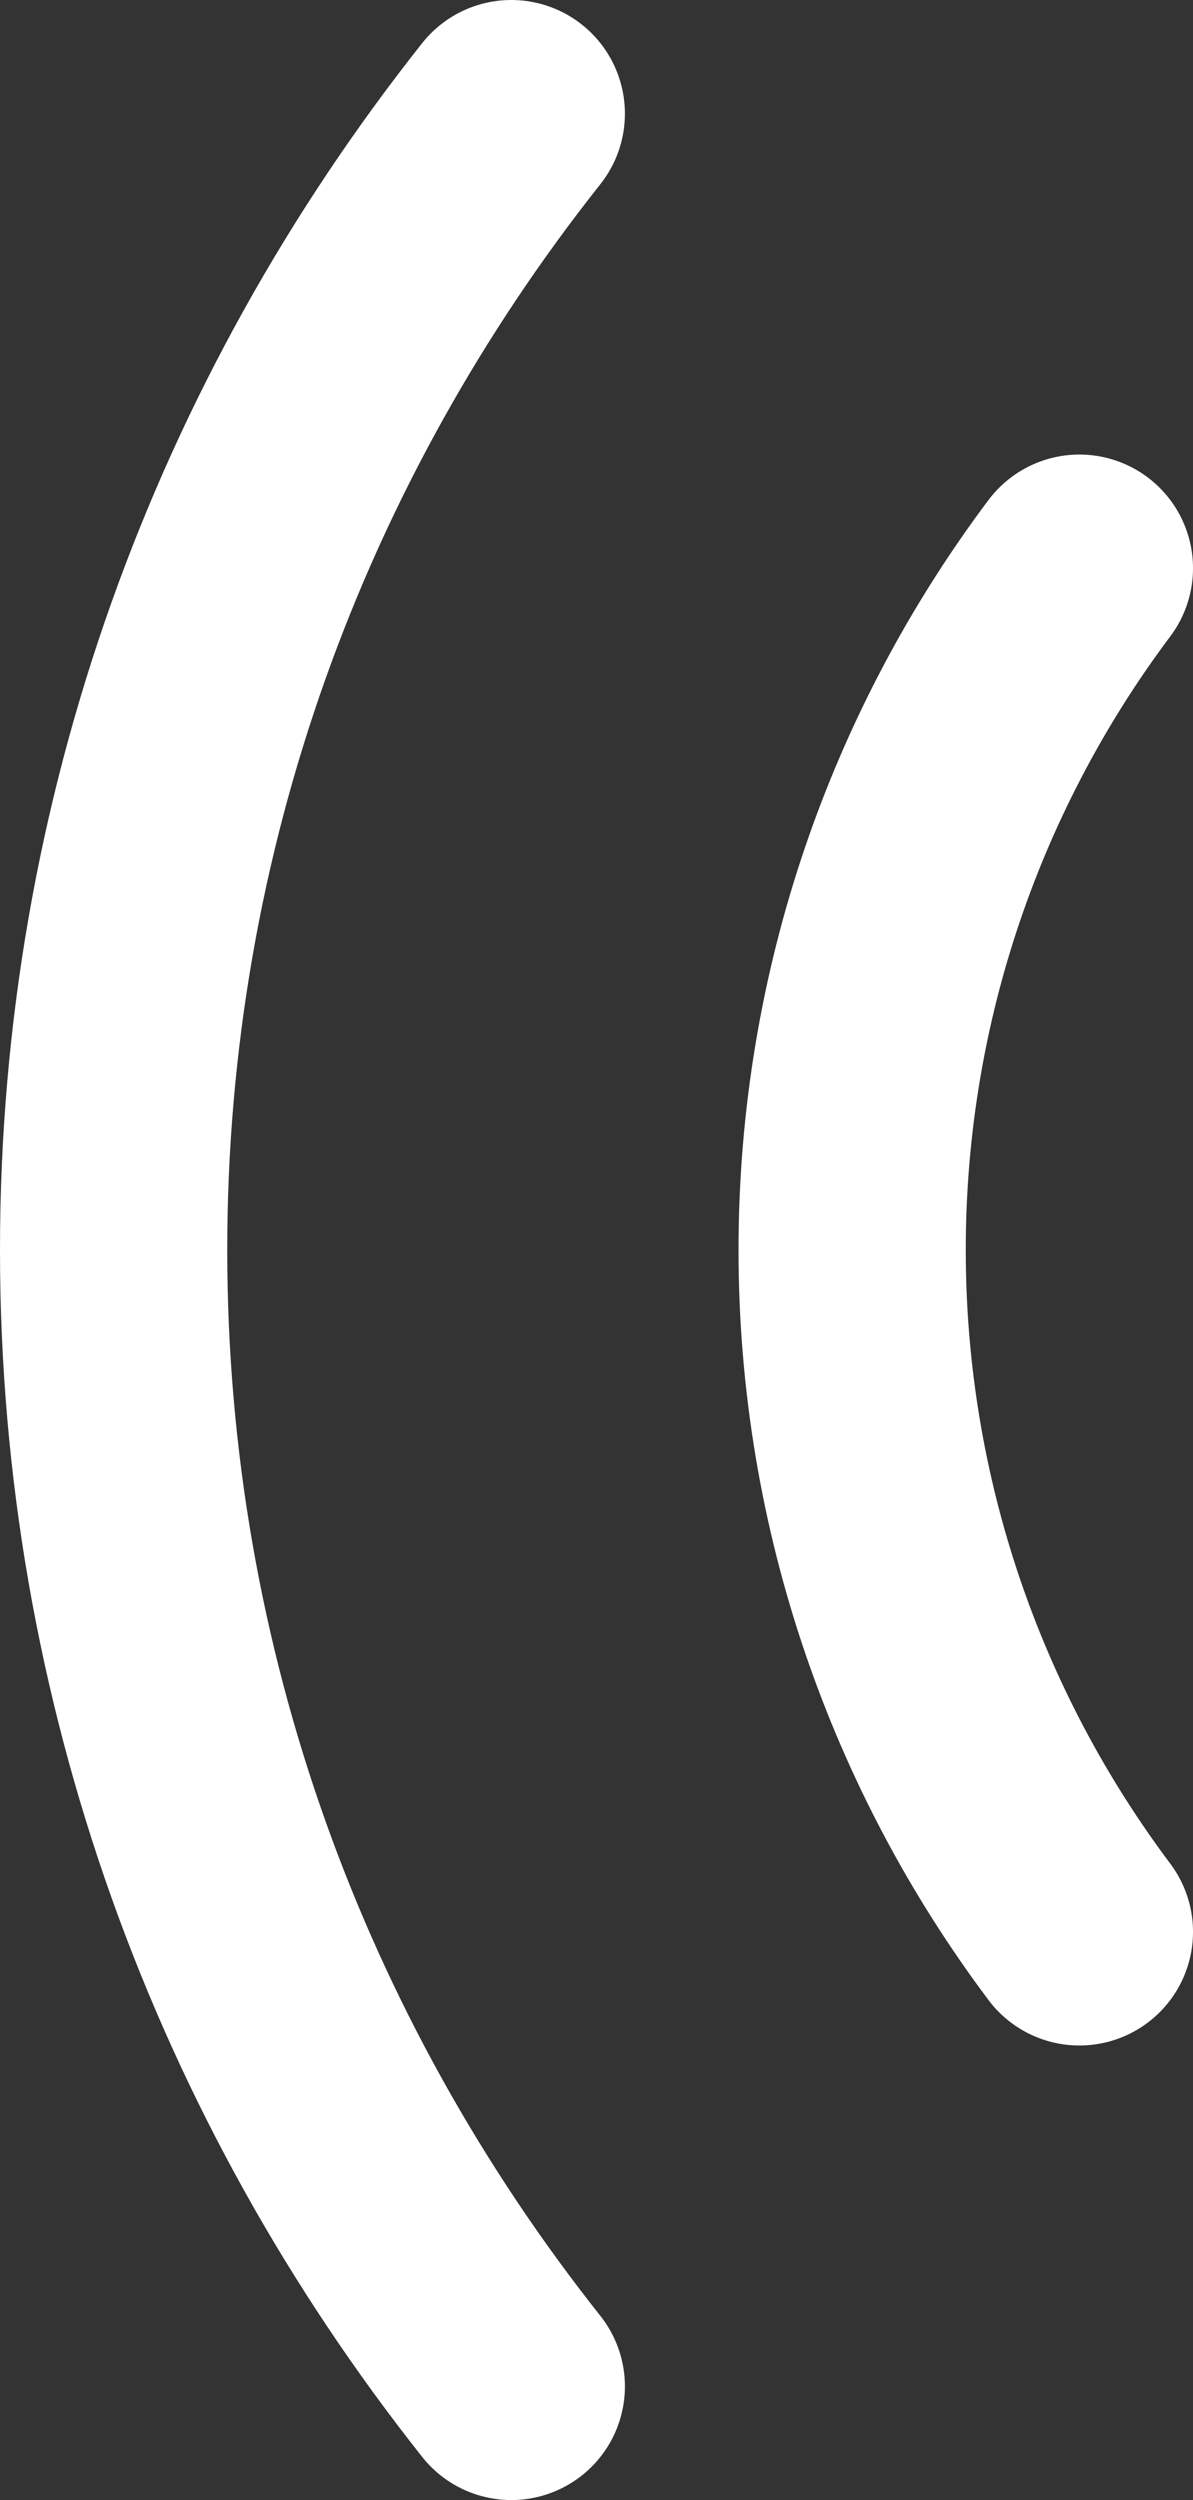 <svg width="21" height="44" viewBox="0 0 21 44" fill="none" xmlns="http://www.w3.org/2000/svg">
<rect x="0" y="0" width="21" height="44" fill="#333333" stroke="none"/>
<path d="M9 42C4.59 36.433 2 29.5 2 22C2 14.5 4.59 7.567 9 2" stroke="white" stroke-width="4" stroke-linecap="round" stroke-linejoin="round"/>
<path d="M19 34C16.5 30.667 15 26.5 15 22C15 17.5 16.5 13.333 19 10" stroke="white" stroke-width="4" stroke-linecap="round" stroke-linejoin="round"/>
</svg>
